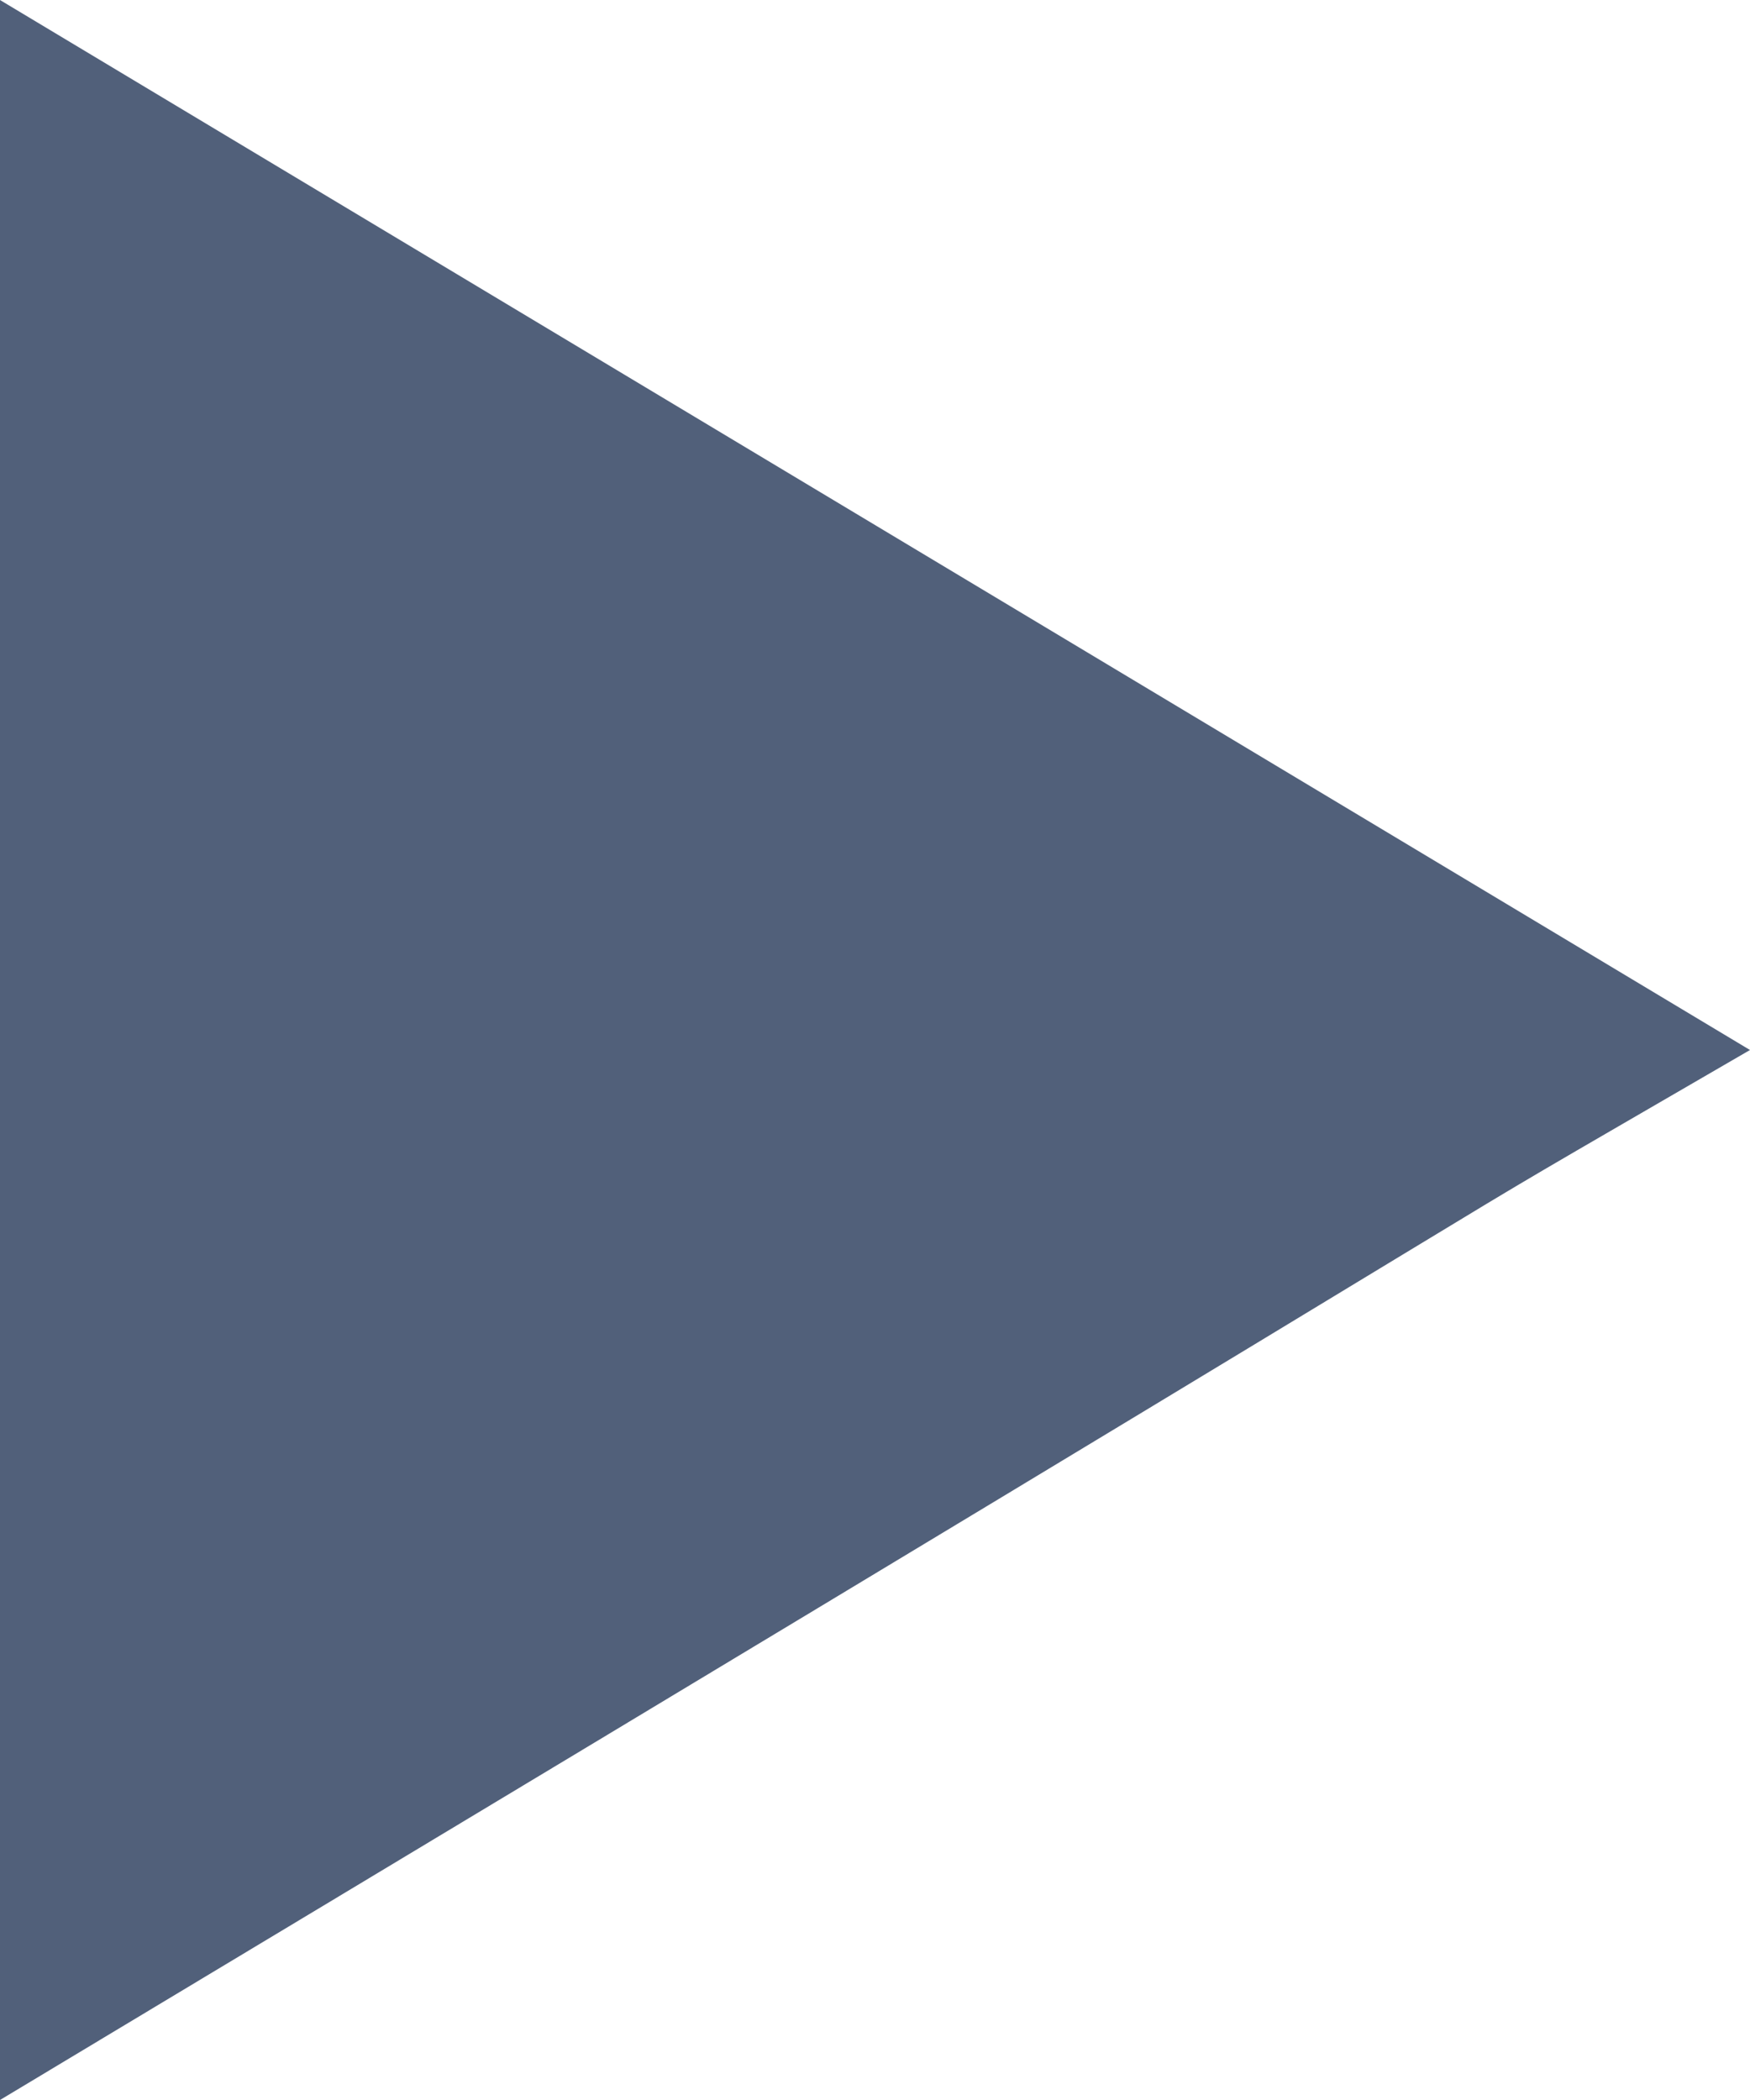 <svg xmlns="http://www.w3.org/2000/svg" width="10" height="12" viewBox="0 0 10 12">
  <defs>
    <style>
      .cls-1 {
        fill: #51607a;
        fill-rule: evenodd;
      }
    </style>
  </defs>
  <path id="navItemB5.svg" class="cls-1" d="M1,2L11,8c-2.653,1.541.71-.433-10,6V2Z" transform="translate(-1 -2)"/>
</svg>
